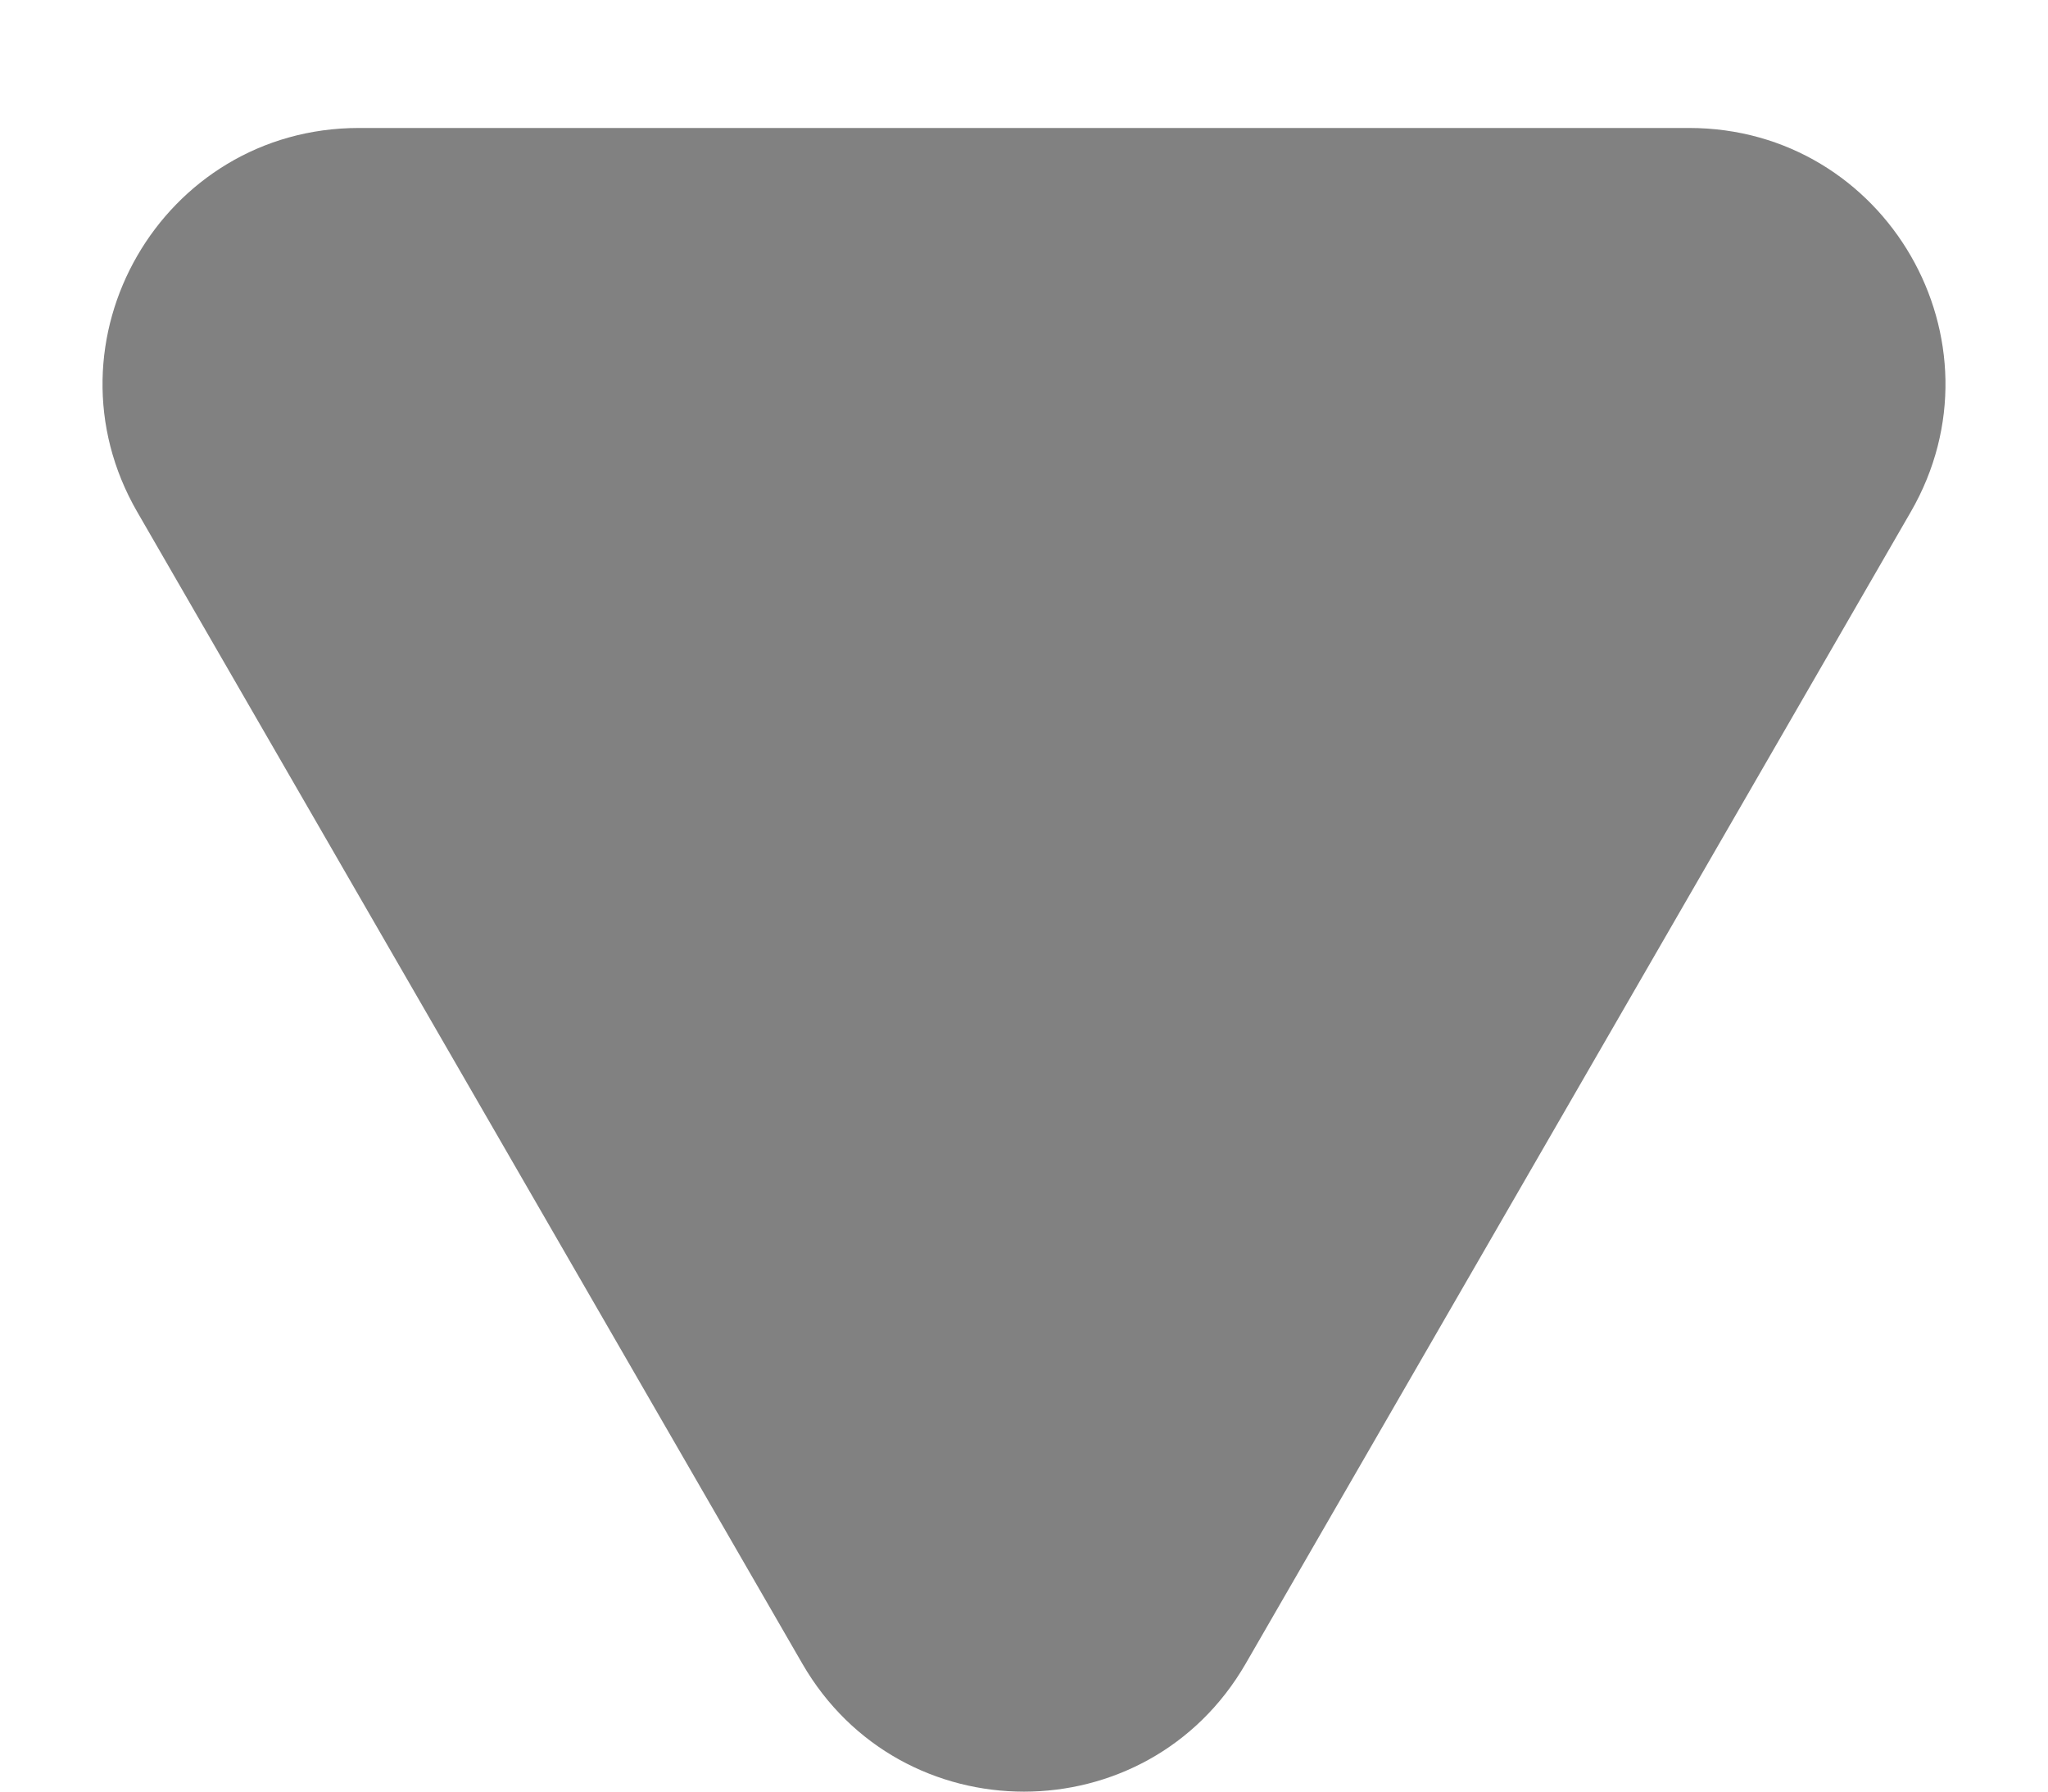 <svg width="8" height="7" viewBox="0 0 8 7" fill="none" xmlns="http://www.w3.org/2000/svg">
<path d="M3.134 6.5C3.519 7.167 4.481 7.167 4.866 6.5L7.464 2C7.849 1.333 7.368 0.5 6.598 0.5H1.402C0.632 0.5 0.151 1.333 0.536 2L3.134 6.5Z" fill="#818181"/>
</svg>
